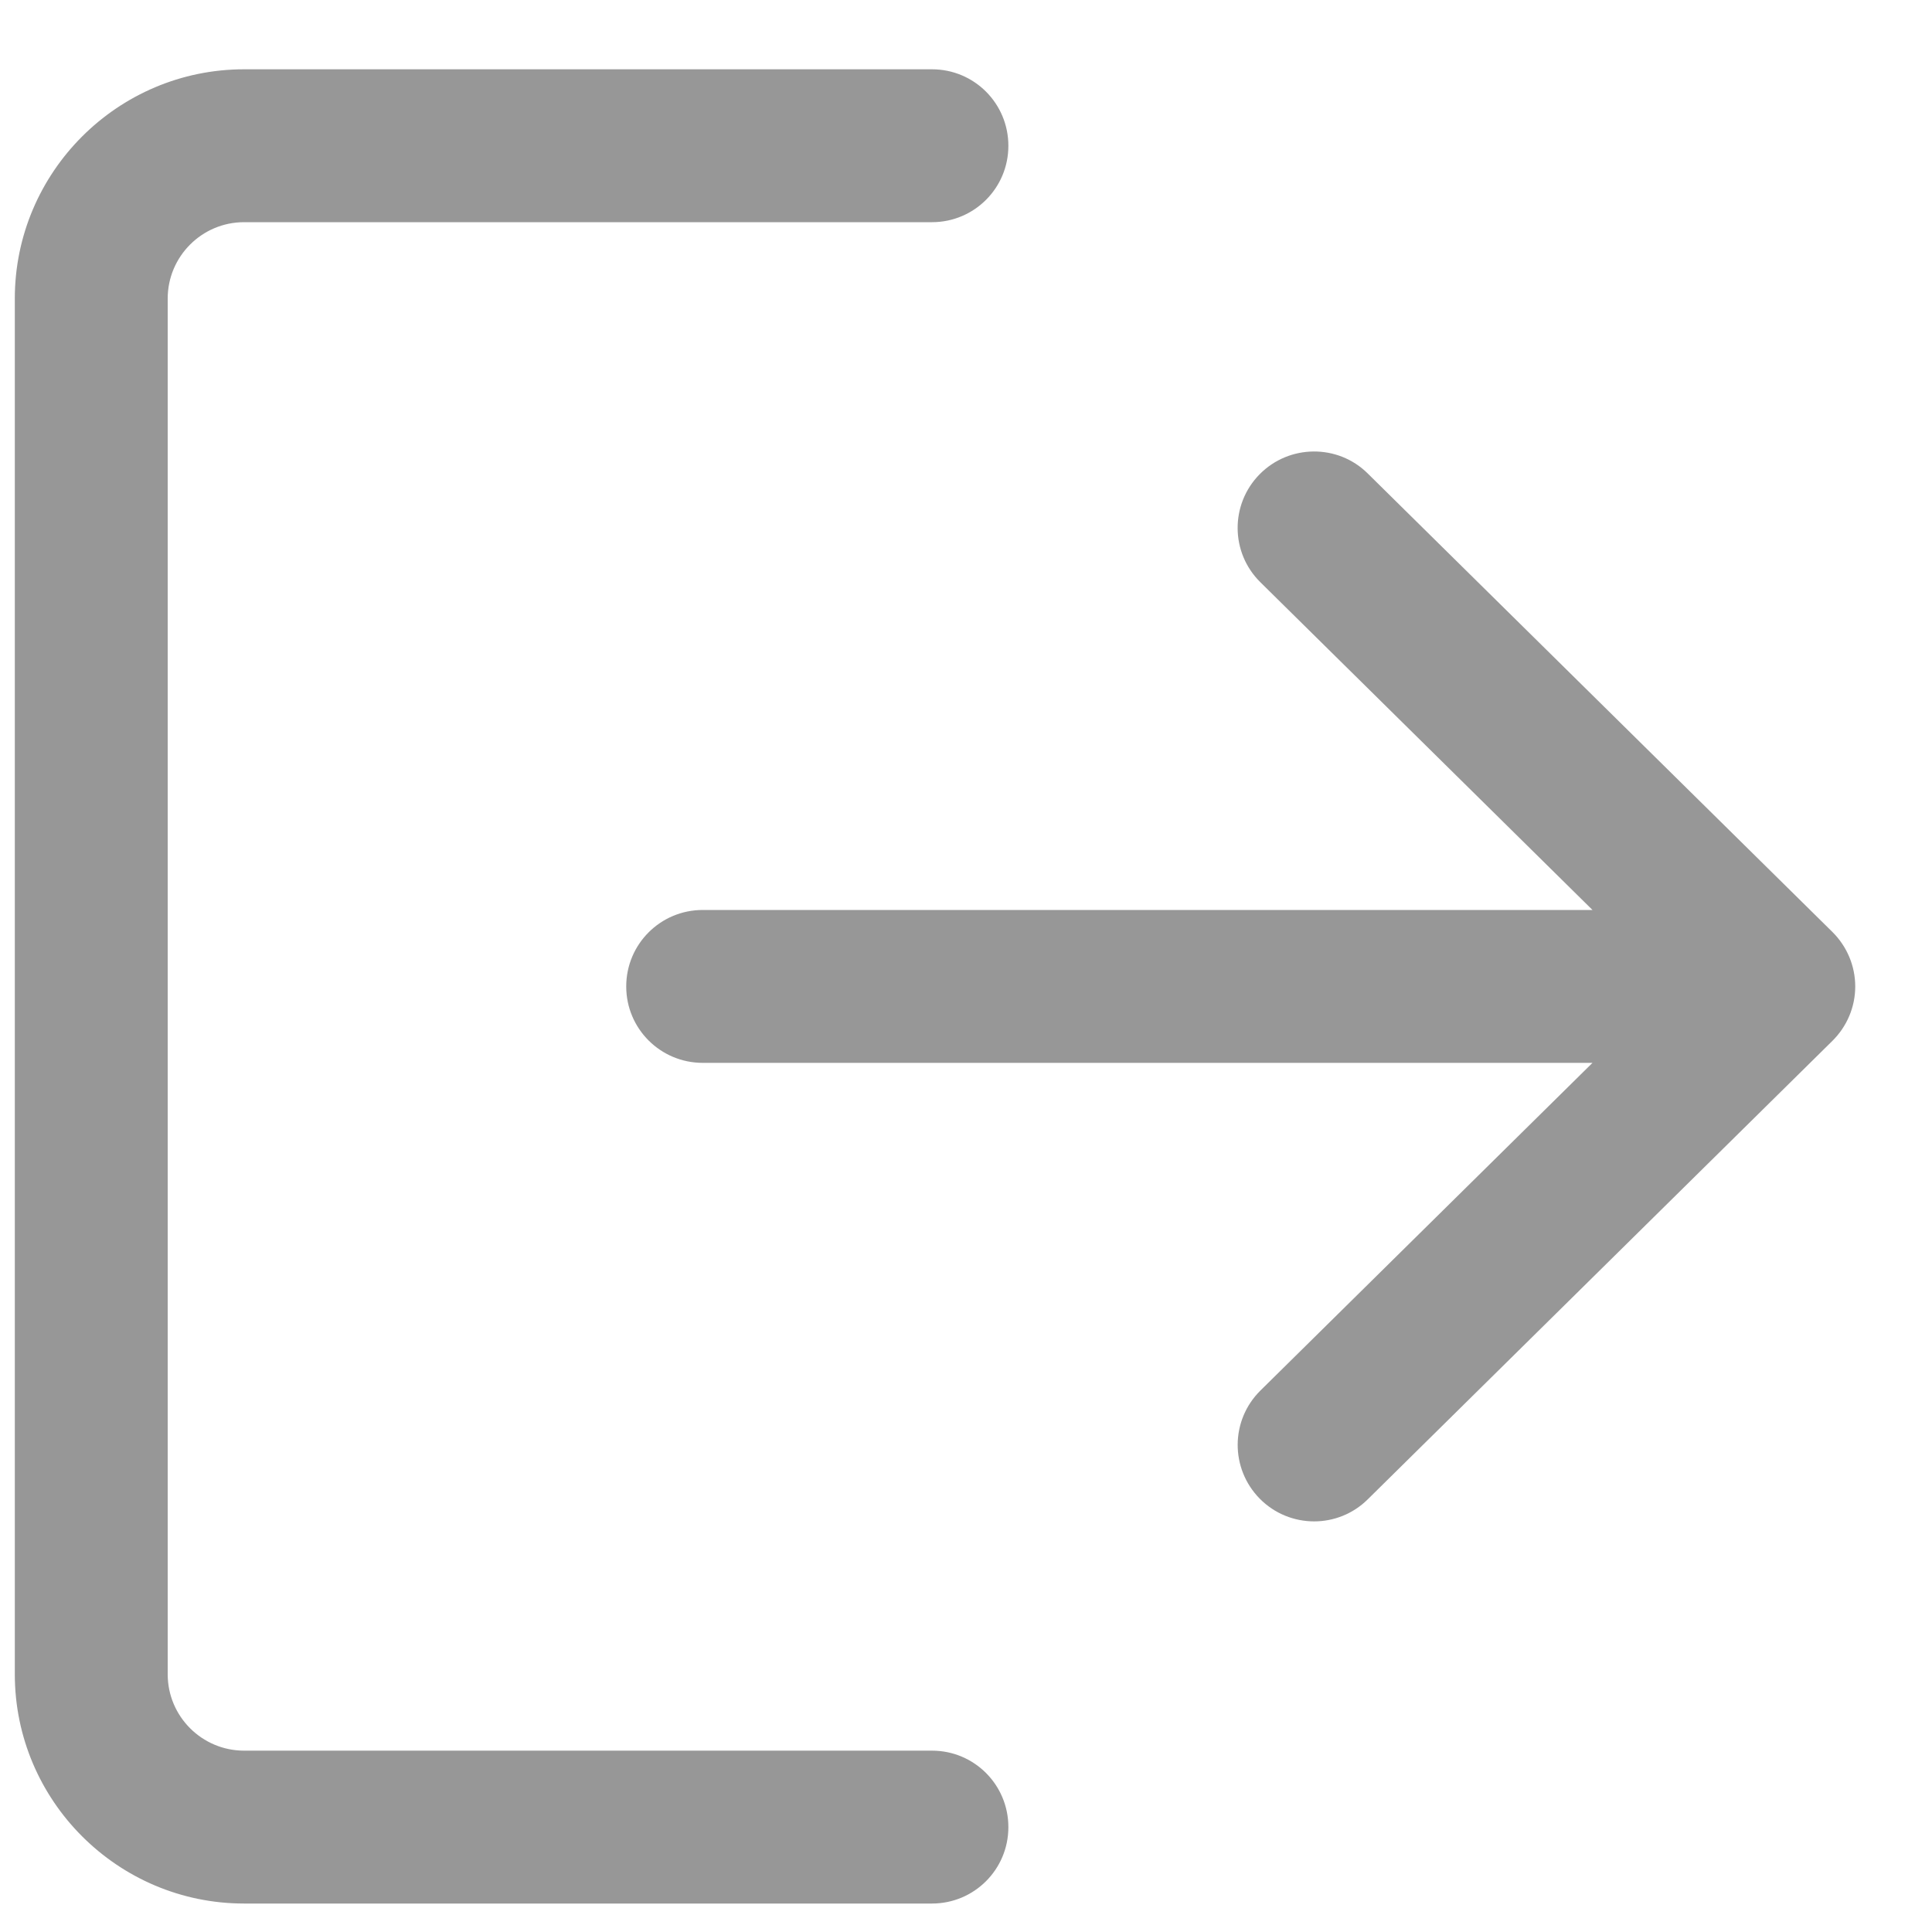 <svg width="15" height="15" viewBox="0 0 15 15" fill="none" xmlns="http://www.w3.org/2000/svg">
<g clip-path="url(#clip0_31_883)">
<path d="M7.236 13.592H1.895C1.568 13.592 1.302 13.326 1.302 12.999V2.318C1.302 1.991 1.568 1.725 1.895 1.725H7.236C7.564 1.725 7.829 1.46 7.829 1.132C7.829 0.803 7.564 0.538 7.236 0.538H1.895C0.914 0.538 0.115 1.337 0.115 2.318V12.999C0.115 13.98 0.914 14.779 1.895 14.779H7.236C7.564 14.779 7.829 14.514 7.829 14.186C7.829 13.857 7.564 13.592 7.236 13.592Z" fill="#313131" fill-opacity="0.5"/>
<path d="M14.227 7.236L10.619 3.676C10.387 3.446 10.01 3.449 9.78 3.682C9.55 3.915 9.552 4.291 9.786 4.521L12.364 7.065H5.456C5.128 7.065 4.862 7.33 4.862 7.659C4.862 7.987 5.128 8.252 5.456 8.252H12.364L9.786 10.796C9.552 11.027 9.551 11.402 9.78 11.635C9.896 11.753 10.05 11.812 10.203 11.812C10.353 11.812 10.504 11.755 10.619 11.641L14.227 8.081C14.34 7.969 14.404 7.818 14.404 7.659C14.404 7.5 14.34 7.348 14.227 7.236Z" fill="#313131" fill-opacity="0.5"/>
</g>
<defs>
<clipPath id="clip0_31_883">
<rect width="14.288" height="14.288" fill="white" transform="translate(0.114 0.514)"/>
</clipPath>
</defs>
</svg>
